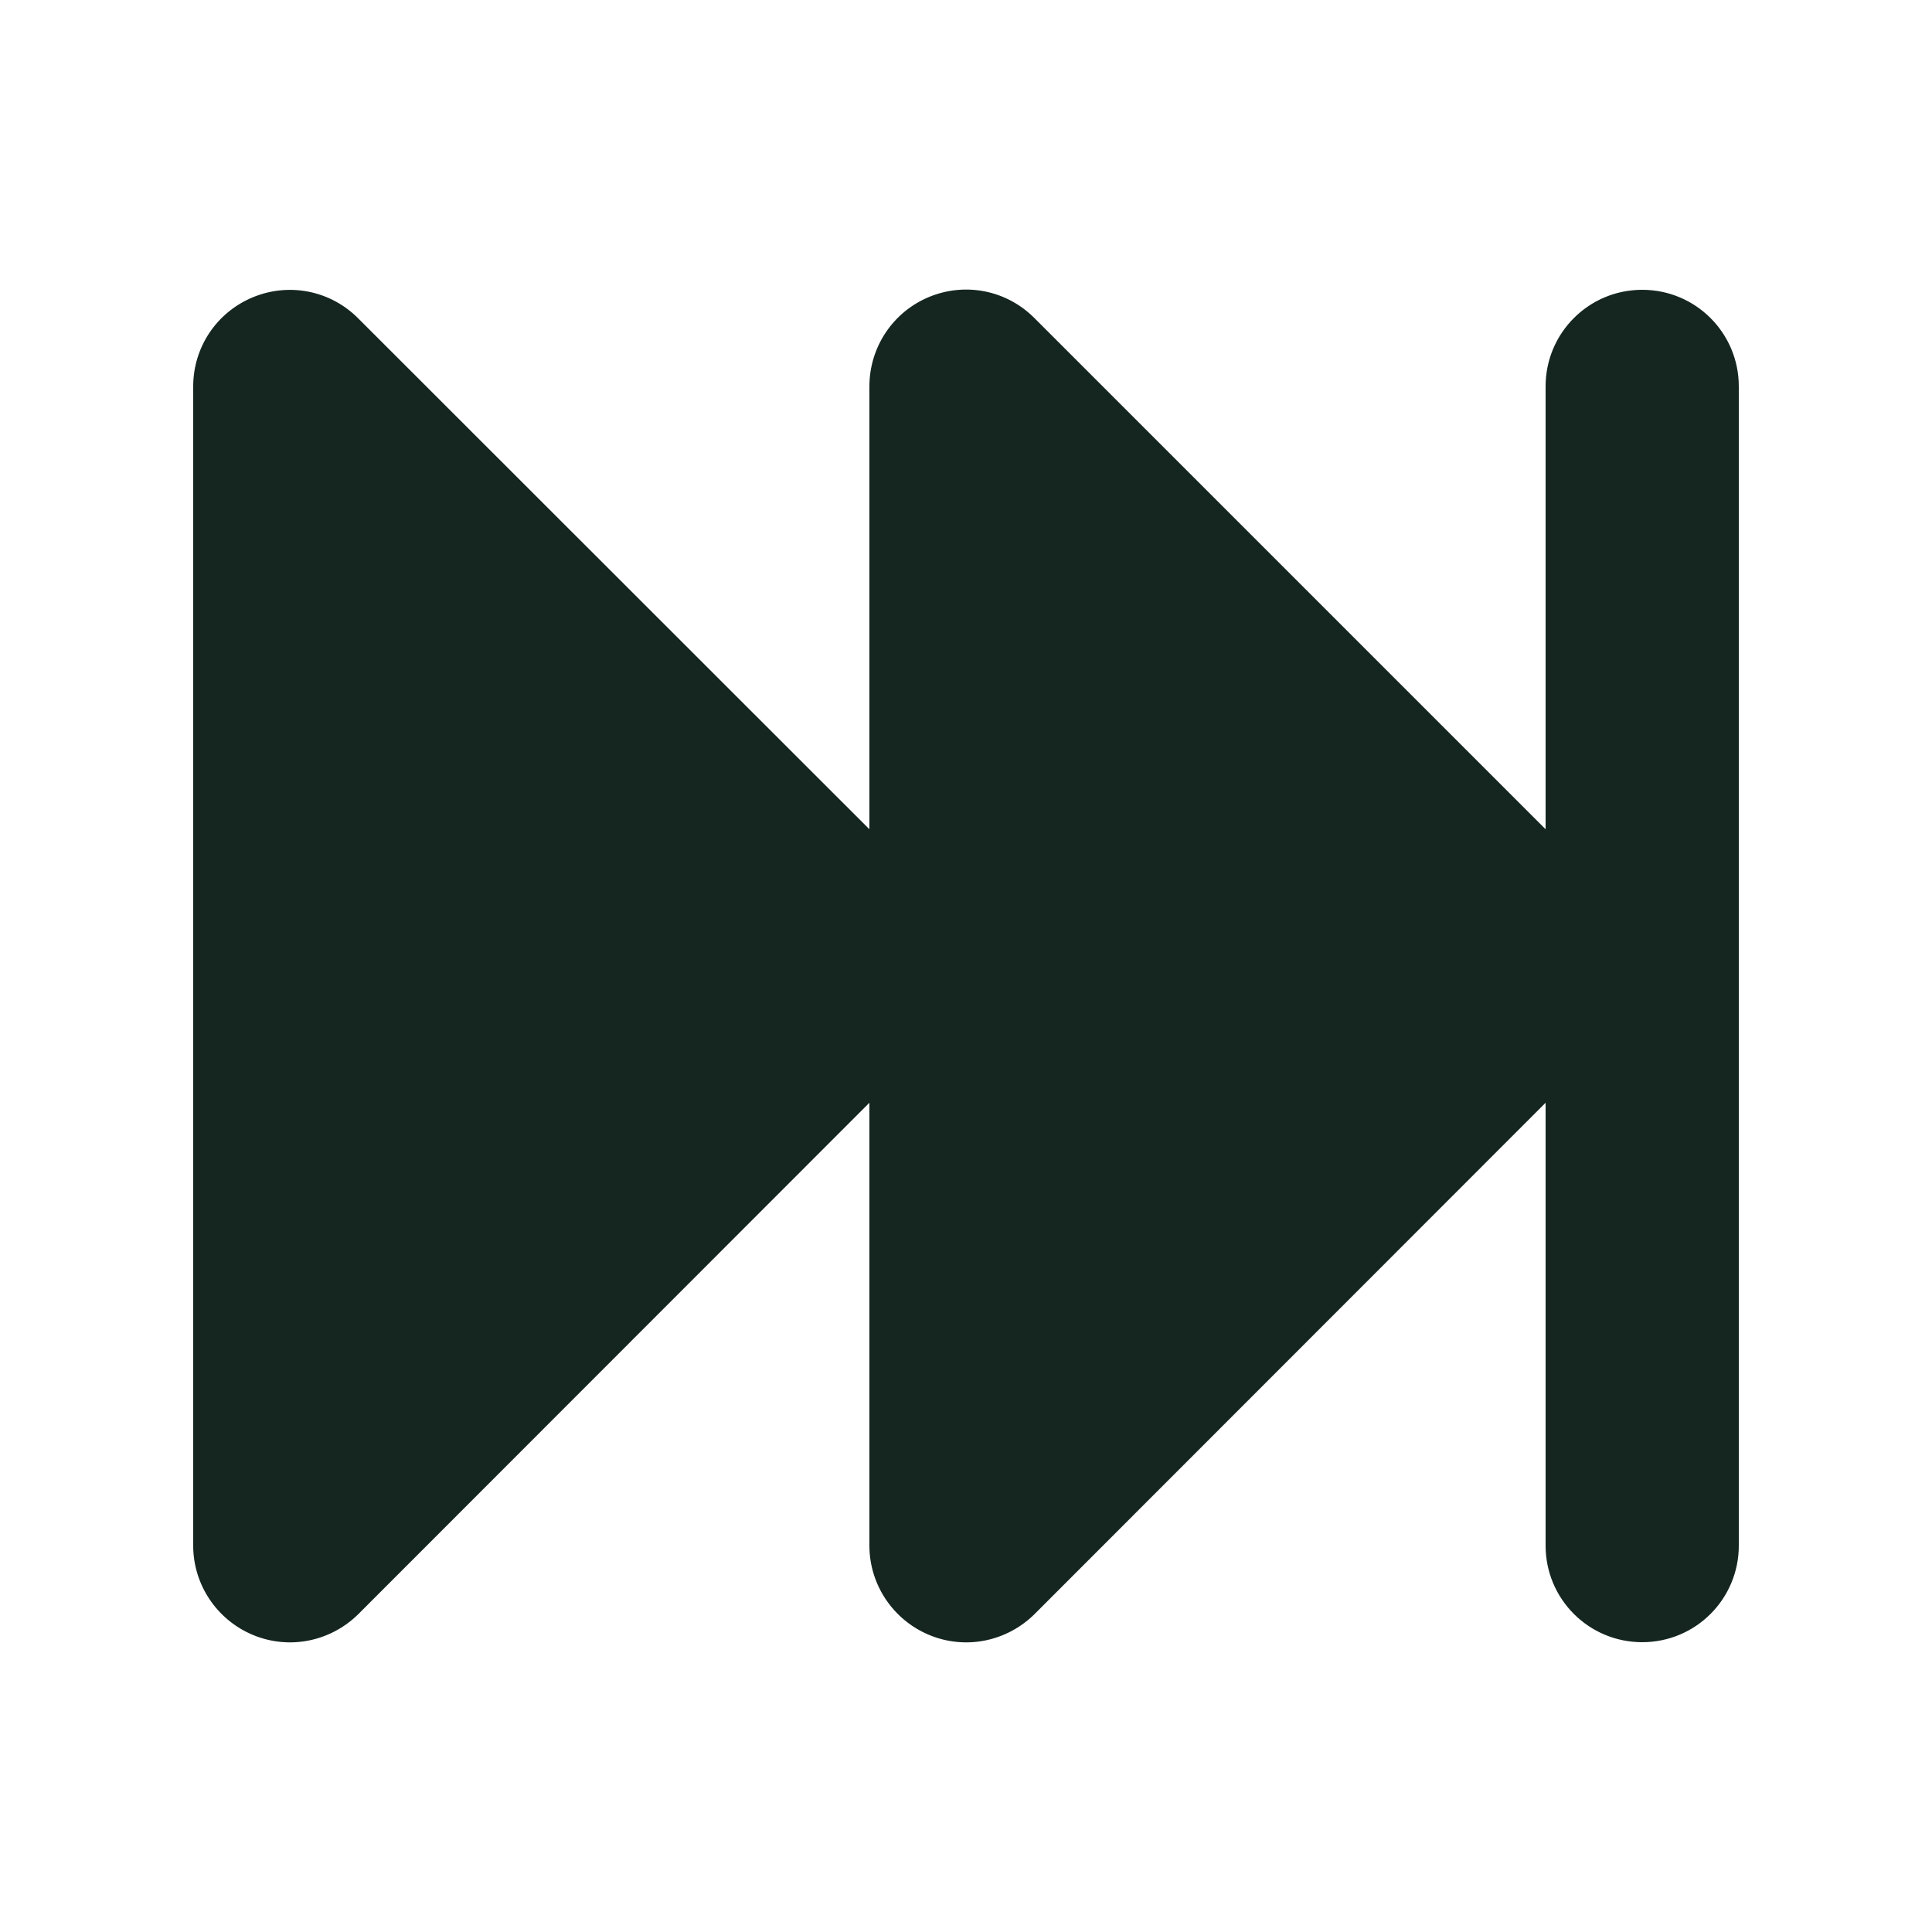 <svg xmlns="http://www.w3.org/2000/svg" viewBox="0 0 640 640"><!--! Font Awesome Free 7.0.0 by @fontawesome - https://fontawesome.com License - https://fontawesome.com/license/free (Icons: CC BY 4.0, Fonts: SIL OFL 1.1, Code: MIT License) Copyright 2025 Fonticons, Inc. --><path fill="#152620" d="M83.8 541.6C95.8 546.6 109.5 543.8 118.7 534.7L288 365.3L288 512C288 524.9 295.8 536.6 307.8 541.6C319.8 546.6 333.5 543.8 342.7 534.7L512 365.3L512 512C512 529.7 526.3 544 544 544C561.7 544 576 529.7 576 512L576 128C576 110.3 561.7 96 544 96C526.3 96 512 110.3 512 128L512 274.7L342.6 105.3C333.4 96.1 319.7 93.4 307.7 98.4C295.7 103.4 288 115.1 288 128L288 274.7L118.6 105.4C109.4 96.2 95.7 93.5 83.7 98.5C71.7 103.5 64 115.1 64 128L64 512C64 524.9 71.8 536.6 83.8 541.6z"/></svg>